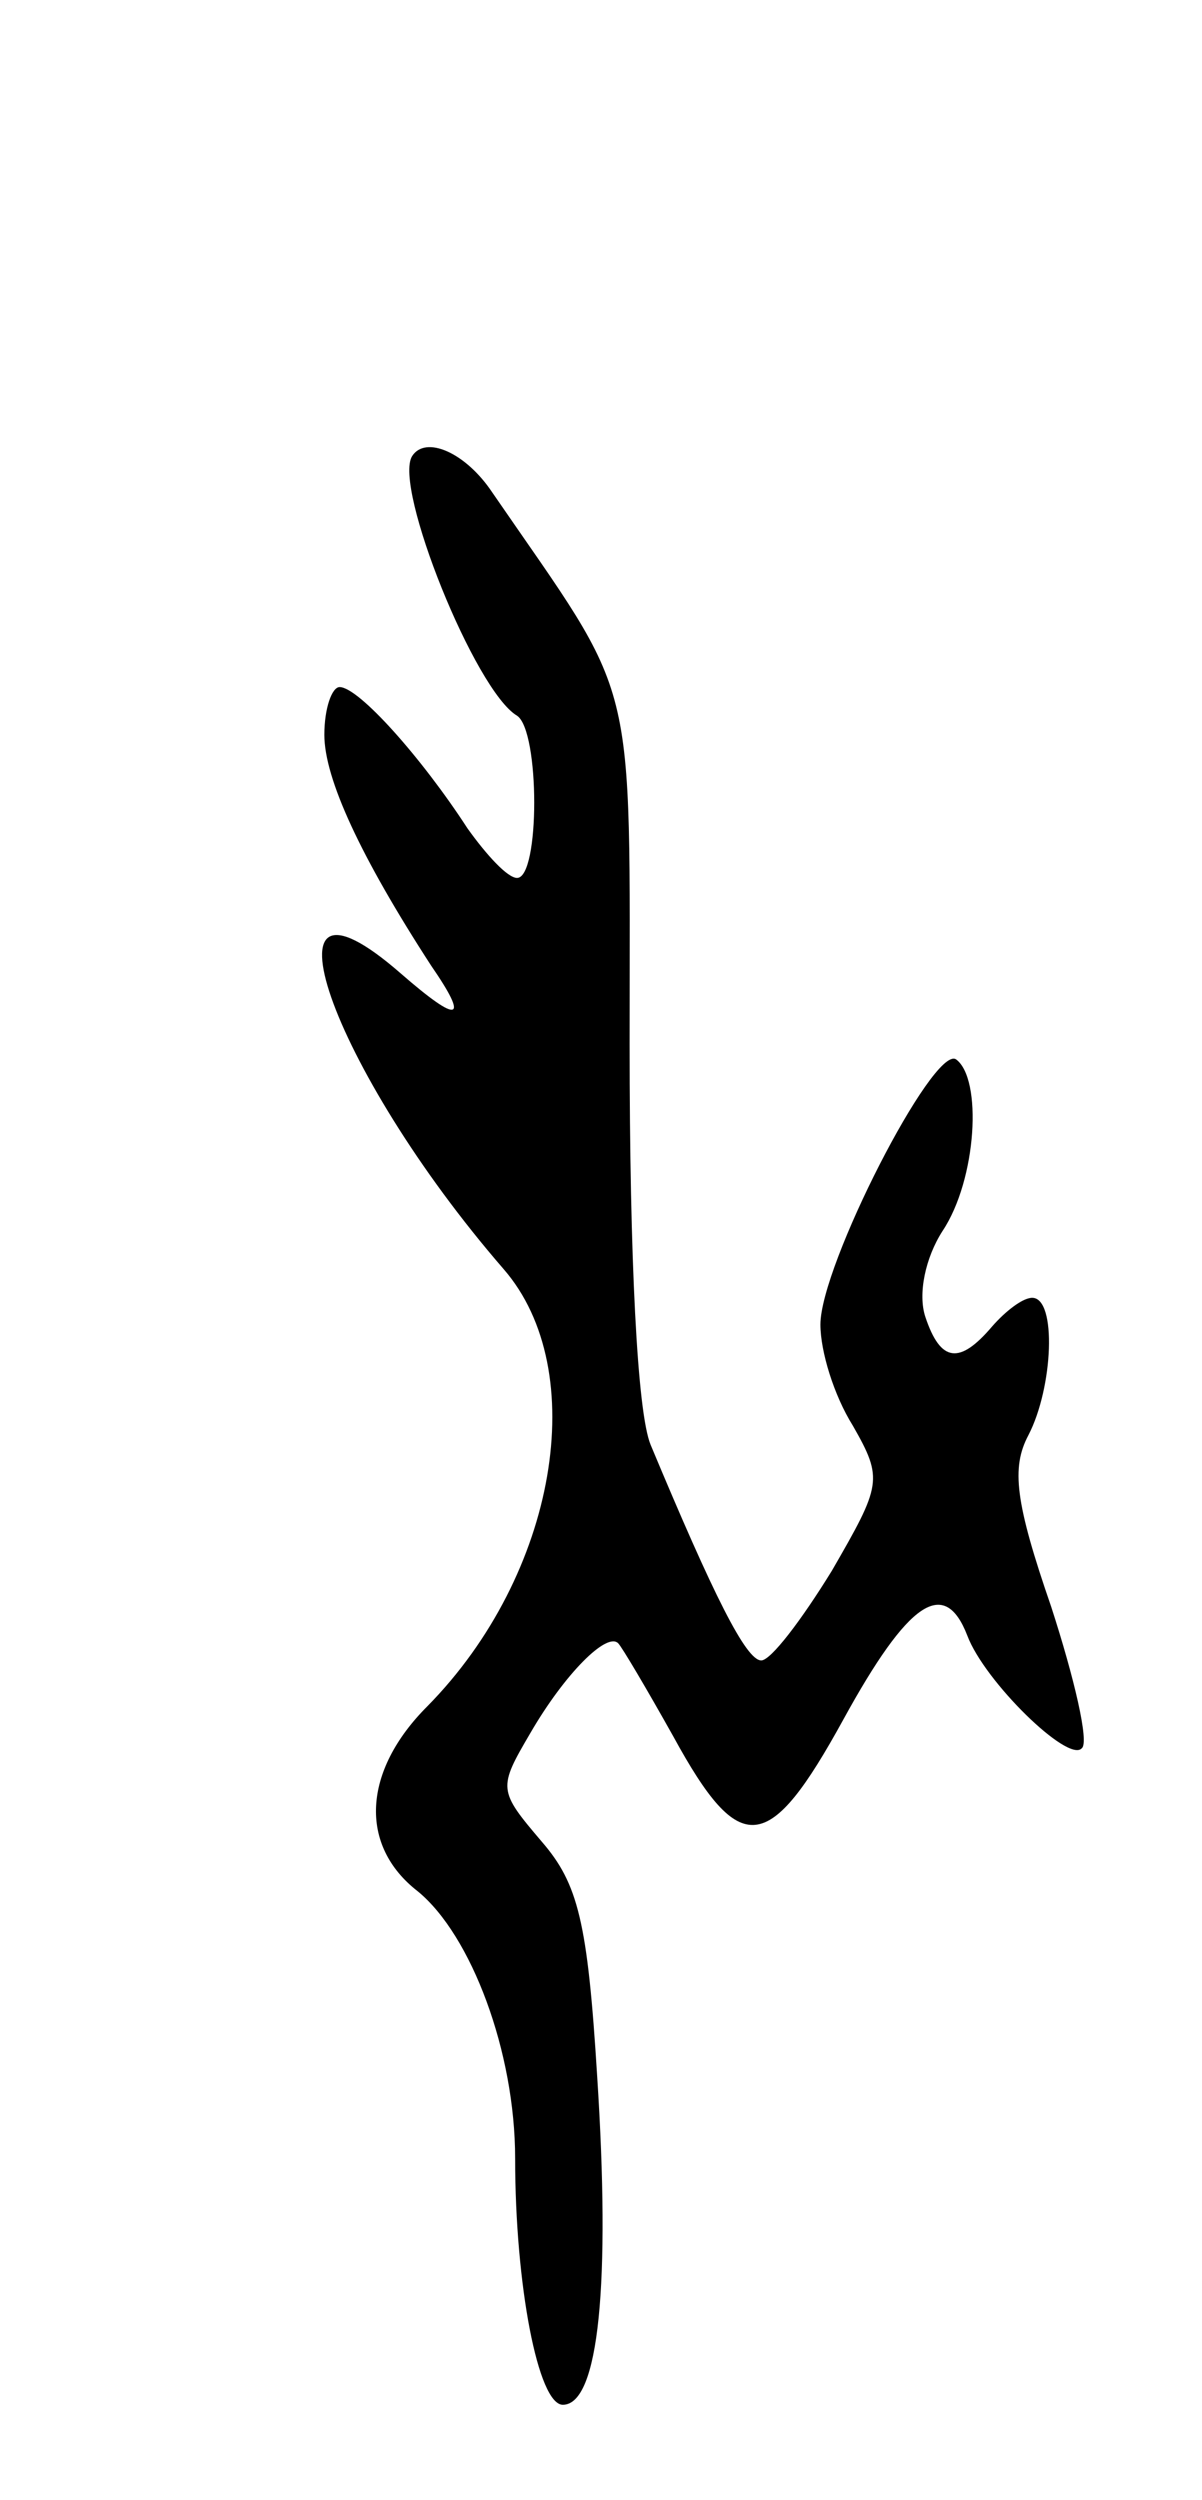 <svg version="1.0" xmlns="http://www.w3.org/2000/svg"
 width="63pt" height="131pt" viewBox="0 0 63 131"
 preserveAspectRatio="xMidYMid meet">
<g transform="translate(0,131) scale(0.1,-0.1)"
fill="#000000" stroke="none">
<path d="M216 1071 c-10 -16 33 -123 55 -136 12 -8 12 -85 0 -85 -5 0 -16 12
-26 26 -24 37 -57 74 -67 74 -4 0 -8 -11 -8 -25 0 -23 19 -64 56 -121 20 -29
15 -31 -16 -4 -78 68 -37 -50 54 -155 46 -53 28 -160 -40 -229 -34 -34 -36
-73 -5 -97 28 -23 51 -84 51 -140 0 -66 12 -129 25 -129 19 0 25 64 18 172 -5
81 -10 101 -29 123 -23 27 -23 28 -6 57 18 31 40 53 46 47 2 -2 15 -24 29 -49
35 -64 50 -62 89 9 34 62 53 75 65 44 9 -24 53 -67 60 -59 4 3 -4 37 -16 74
-19 55 -21 73 -12 90 13 25 15 72 2 72 -5 0 -14 -7 -21 -15 -17 -20 -27 -19
-35 5 -4 12 0 31 9 45 18 27 21 80 7 90 -12 7 -71 -108 -71 -139 0 -14 7 -37
17 -53 16 -28 15 -31 -11 -76 -16 -26 -32 -47 -37 -47 -8 0 -25 34 -58 113 -7
17 -11 97 -11 210 0 199 5 177 -72 289 -14 21 -35 30 -42 19z"/>
</g>
</svg>
